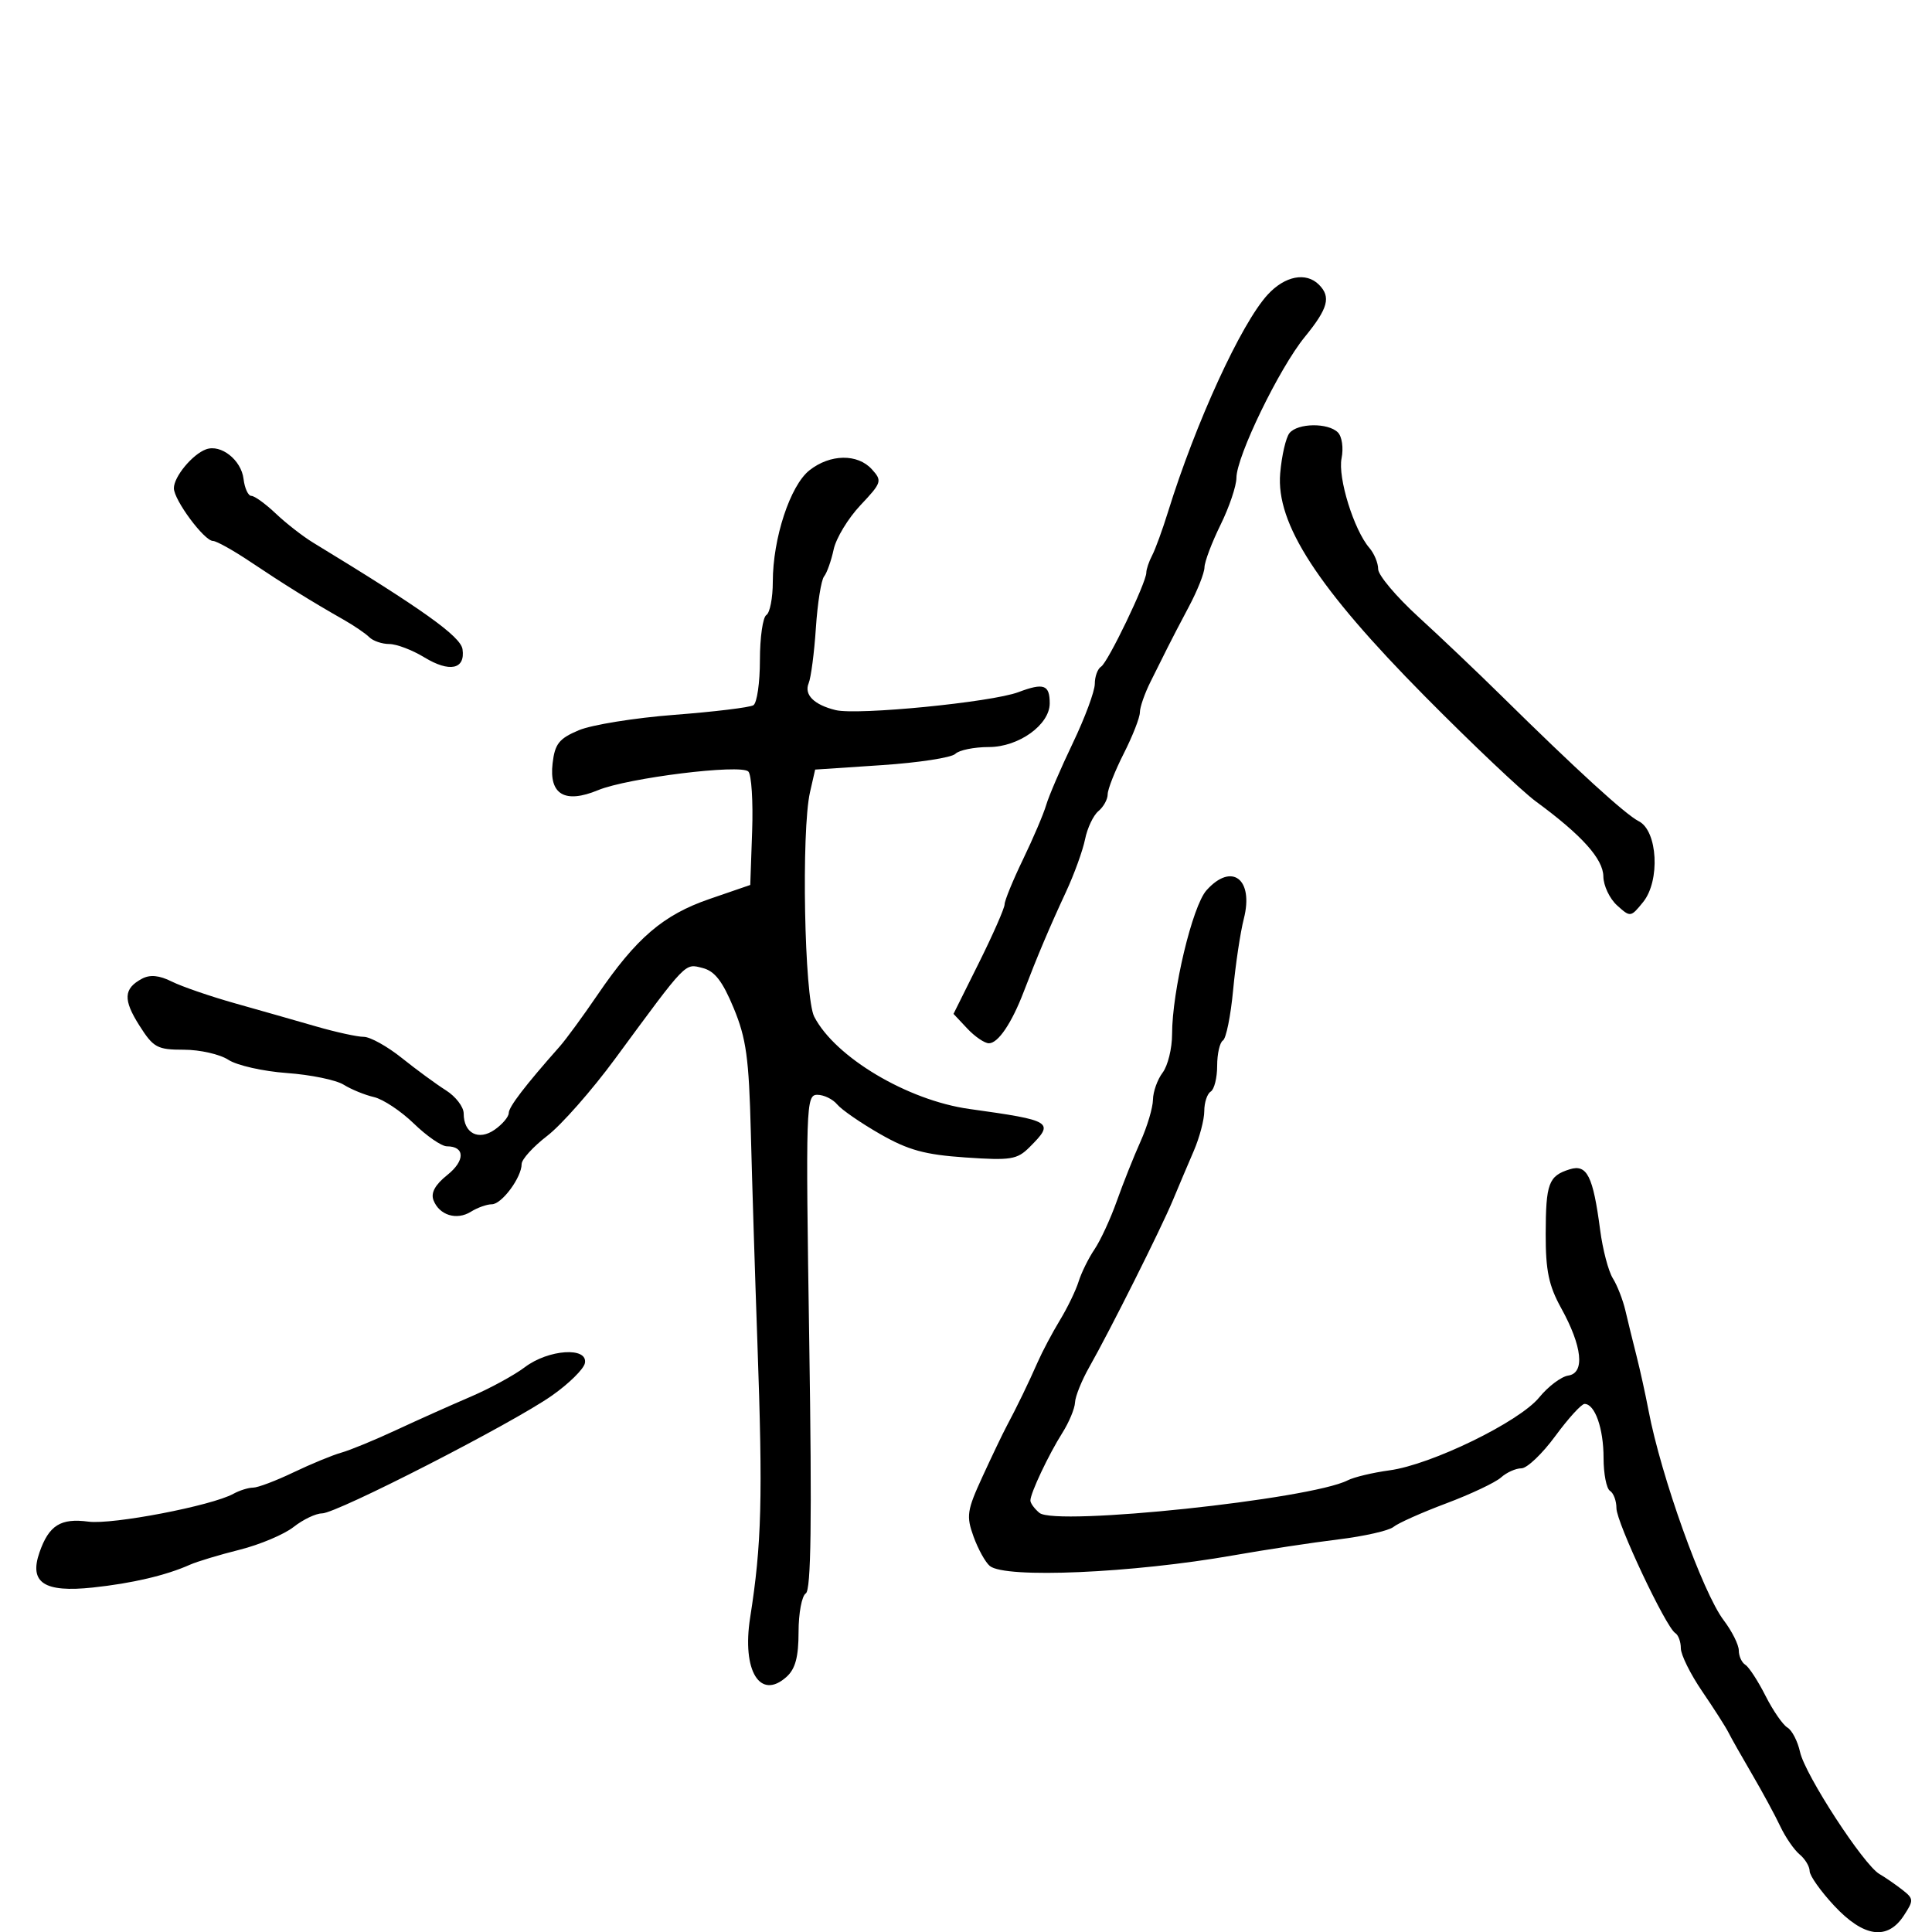 <svg xmlns="http://www.w3.org/2000/svg" width="300" height="300" viewBox="0 0 300 300" version="1.1">
	<path d="M 196.847 45.750 C 192.725 50.235, 185.652 65.653, 181.364 79.500 C 180.512 82.250, 179.407 85.281, 178.908 86.236 C 178.408 87.191, 178 88.398, 178 88.917 C 178 90.467, 172.042 102.856, 170.981 103.512 C 170.441 103.845, 170 105.049, 170 106.186 C 170 107.324, 168.466 111.460, 166.591 115.377 C 164.715 119.295, 162.853 123.625, 162.452 125 C 162.051 126.375, 160.436 130.167, 158.862 133.427 C 157.288 136.687, 155.997 139.837, 155.994 140.427 C 155.990 141.017, 154.204 145.085, 152.024 149.468 L 148.060 157.435 150.205 159.718 C 151.384 160.973, 152.893 162, 153.559 162 C 154.989 162, 157.102 158.871, 158.963 154 C 161.054 148.527, 163.001 143.925, 165.523 138.500 C 166.801 135.750, 168.135 132.069, 168.488 130.319 C 168.840 128.570, 169.775 126.602, 170.564 125.947 C 171.354 125.291, 172 124.120, 172 123.344 C 172 122.568, 173.125 119.713, 174.500 117 C 175.875 114.287, 177 111.413, 177 110.614 C 177 109.816, 177.751 107.663, 178.669 105.831 C 179.587 103.999, 180.776 101.617, 181.310 100.538 C 181.844 99.459, 183.343 96.580, 184.641 94.139 C 185.938 91.699, 187.014 88.982, 187.031 88.101 C 187.048 87.220, 188.169 84.250, 189.522 81.500 C 190.875 78.750, 191.986 75.467, 191.991 74.204 C 192.004 70.862, 198.638 57.181, 202.597 52.332 C 206.233 47.878, 206.711 46.111, 204.800 44.200 C 202.803 42.203, 199.518 42.843, 196.847 45.750 M 200.230 67.250 C 199.671 67.938, 199.022 70.750, 198.787 73.500 C 198.118 81.318, 204.562 91.247, 221.260 108.130 C 228.545 115.495, 236.304 122.842, 238.502 124.457 C 245.630 129.691, 248.935 133.367, 248.968 136.095 C 248.986 137.522, 249.943 139.543, 251.095 140.586 C 253.161 142.456, 253.218 142.449, 255.143 140.071 C 257.819 136.767, 257.403 129.004, 254.471 127.524 C 252.397 126.477, 244.841 119.576, 233.095 108 C 229.468 104.425, 223.688 98.931, 220.250 95.790 C 216.813 92.650, 214 89.310, 214 88.369 C 214 87.428, 213.387 85.947, 212.637 85.079 C 210.236 82.298, 207.715 74.177, 208.317 71.164 C 208.638 69.559, 208.386 67.786, 207.746 67.146 C 206.219 65.619, 201.501 65.684, 200.230 67.250 M 32 69.770 C 29.887 70.535, 27 74.022, 27 75.809 C 27 77.637, 31.719 84, 33.075 84 C 33.610 84, 36.230 85.463, 38.896 87.250 C 44.092 90.733, 48.515 93.479, 53.302 96.195 C 54.945 97.127, 56.764 98.364, 57.345 98.945 C 57.925 99.525, 59.322 100.002, 60.450 100.004 C 61.578 100.006, 64.018 100.933, 65.873 102.064 C 69.807 104.462, 72.277 103.944, 71.820 100.815 C 71.529 98.818, 65.606 94.592, 48.614 84.256 C 47.027 83.290, 44.424 81.263, 42.829 79.750 C 41.235 78.237, 39.526 77, 39.032 77 C 38.537 77, 37.990 75.814, 37.816 74.363 C 37.464 71.428, 34.307 68.934, 32 69.770 M 125.699 73.022 C 122.702 75.380, 120 83.592, 120 90.345 C 120 92.840, 119.550 95.160, 119 95.500 C 118.450 95.840, 118 98.990, 118 102.500 C 118 106.010, 117.544 109.164, 116.986 109.508 C 116.429 109.853, 110.917 110.523, 104.736 110.997 C 98.556 111.471, 91.864 112.550, 89.863 113.396 C 86.805 114.688, 86.160 115.505, 85.806 118.534 C 85.241 123.378, 87.705 124.830, 92.868 122.696 C 97.481 120.790, 115.016 118.616, 116.203 119.803 C 116.689 120.289, 116.954 124.450, 116.793 129.051 L 116.500 137.417 110.164 139.596 C 102.981 142.066, 98.800 145.648, 92.769 154.500 C 90.520 157.800, 87.883 161.400, 86.910 162.500 C 81.534 168.571, 79 171.880, 79 172.825 C 79 173.409, 78.018 174.574, 76.818 175.415 C 74.302 177.177, 72 175.976, 72 172.901 C 72 171.881, 70.763 170.264, 69.250 169.309 C 67.737 168.354, 64.654 166.094, 62.397 164.286 C 60.140 162.479, 57.480 161, 56.485 161 C 55.490 161, 52.161 160.273, 49.088 159.384 C 46.015 158.495, 40.350 156.881, 36.500 155.797 C 32.650 154.712, 28.229 153.191, 26.676 152.417 C 24.720 151.441, 23.297 151.306, 22.044 151.976 C 19.185 153.507, 19.091 155.223, 21.648 159.250 C 23.825 162.679, 24.416 163, 28.550 163 C 31.036 163, 34.149 163.707, 35.467 164.570 C 36.785 165.434, 40.868 166.356, 44.541 166.619 C 48.213 166.881, 52.181 167.696, 53.359 168.429 C 54.537 169.162, 56.656 170.029, 58.070 170.355 C 59.483 170.681, 62.273 172.534, 64.270 174.474 C 66.267 176.413, 68.572 178, 69.391 178 C 72.215 178, 72.249 180.227, 69.459 182.451 C 67.571 183.957, 66.873 185.226, 67.309 186.363 C 68.206 188.701, 70.911 189.537, 73.119 188.158 C 74.139 187.521, 75.602 187, 76.371 187 C 77.914 187, 81 182.832, 81 180.749 C 81 180.023, 82.791 178.052, 84.980 176.369 C 87.169 174.687, 91.909 169.303, 95.513 164.405 C 106.758 149.126, 106.295 149.606, 109.091 150.308 C 110.974 150.781, 112.189 152.345, 113.924 156.531 C 115.876 161.240, 116.297 164.283, 116.588 175.811 C 116.779 183.340, 117.238 198.050, 117.609 208.500 C 118.465 232.636, 118.277 239.773, 116.483 251.179 C 115.182 259.453, 118.037 264.086, 122.145 260.369 C 123.506 259.137, 124 257.283, 124 253.404 C 124 250.497, 124.506 247.805, 125.124 247.423 C 125.941 246.918, 126.087 236.251, 125.660 208.364 C 125.096 171.555, 125.147 170, 126.914 170 C 127.926 170, 129.313 170.672, 129.995 171.494 C 130.677 172.315, 133.676 174.384, 136.659 176.091 C 141.035 178.595, 143.597 179.299, 149.908 179.731 C 156.962 180.215, 157.943 180.057, 159.866 178.134 C 163.790 174.210, 163.476 174.011, 150.500 172.197 C 140.929 170.859, 129.691 164.171, 126.436 157.876 C 124.898 154.903, 124.411 129.002, 125.779 123 L 126.577 119.500 136.927 118.811 C 142.620 118.432, 147.755 117.645, 148.339 117.061 C 148.922 116.478, 151.269 116, 153.554 116 C 158.185 116, 163 112.541, 163 109.214 C 163 106.320, 162.081 105.991, 158.137 107.476 C 153.968 109.046, 133.140 111.092, 129.758 110.264 C 126.397 109.441, 124.827 107.877, 125.569 106.090 C 125.931 105.215, 126.436 101.355, 126.689 97.512 C 126.943 93.669, 127.514 90.069, 127.960 89.512 C 128.405 88.955, 129.075 87.070, 129.448 85.323 C 129.822 83.575, 131.694 80.483, 133.610 78.452 C 136.922 74.940, 137.009 74.668, 135.391 72.880 C 133.170 70.425, 128.921 70.487, 125.699 73.022 M 187.340 138.250 C 185.160 140.691, 182 153.908, 182 160.582 C 182 162.802, 181.339 165.491, 180.532 166.559 C 179.724 167.626, 179.049 169.517, 179.032 170.761 C 179.014 172.004, 178.143 174.929, 177.095 177.261 C 176.048 179.592, 174.393 183.750, 173.417 186.500 C 172.441 189.250, 170.882 192.625, 169.952 194 C 169.023 195.375, 167.913 197.625, 167.485 199 C 167.058 200.375, 165.751 203.075, 164.581 205 C 163.412 206.925, 161.861 209.850, 161.135 211.500 C 159.673 214.822, 157.912 218.456, 156.288 221.500 C 155.701 222.600, 154.024 226.105, 152.560 229.290 C 150.145 234.544, 150.017 235.405, 151.173 238.603 C 151.874 240.541, 153.008 242.592, 153.694 243.161 C 156.073 245.135, 175.851 244.275, 191.500 241.518 C 196.450 240.645, 203.788 239.531, 207.807 239.041 C 211.825 238.552, 215.686 237.676, 216.385 237.095 C 217.085 236.514, 220.772 234.869, 224.579 233.440 C 228.385 232.010, 232.210 230.201, 233.079 229.420 C 233.947 228.639, 235.371 228, 236.244 228 C 237.116 228, 239.481 225.750, 241.500 223 C 243.519 220.250, 245.566 218, 246.050 218 C 247.658 218, 249 221.811, 249 226.375 C 249 228.854, 249.450 231.160, 250 231.500 C 250.550 231.840, 251 233.053, 251 234.195 C 251 236.397, 258.673 252.680, 260.137 253.585 C 260.612 253.878, 261 254.941, 261 255.947 C 261 256.953, 262.493 259.964, 264.318 262.638 C 266.143 265.312, 267.972 268.175, 268.384 269 C 268.795 269.825, 270.448 272.750, 272.058 275.500 C 273.667 278.250, 275.636 281.886, 276.434 283.580 C 277.232 285.273, 278.585 287.241, 279.442 287.952 C 280.299 288.663, 281 289.827, 281 290.539 C 281 291.250, 282.714 293.670, 284.808 295.916 C 289.380 300.819, 293.071 301.347, 295.617 297.462 C 297.185 295.068, 297.172 294.841, 295.390 293.445 C 294.350 292.632, 292.747 291.526, 291.826 290.989 C 289.366 289.552, 280.291 275.600, 279.513 272.058 C 279.145 270.383, 278.262 268.672, 277.552 268.256 C 276.842 267.840, 275.308 265.618, 274.144 263.318 C 272.981 261.018, 271.572 258.854, 271.014 258.509 C 270.456 258.164, 270 257.163, 270 256.285 C 270 255.407, 268.944 253.296, 267.654 251.594 C 264.385 247.282, 257.922 229.239, 255.979 219 C 255.510 216.525, 254.667 212.700, 254.107 210.500 C 253.548 208.300, 252.775 205.150, 252.390 203.500 C 252.006 201.850, 251.128 199.600, 250.441 198.500 C 249.753 197.400, 248.867 194.025, 248.471 191 C 247.373 182.609, 246.433 180.730, 243.749 181.568 C 240.460 182.594, 240.032 183.746, 240.015 191.624 C 240.003 197.304, 240.490 199.635, 242.418 203.124 C 245.701 209.067, 246.136 213.208, 243.519 213.597 C 242.429 213.759, 240.399 215.286, 239.007 216.991 C 235.910 220.786, 222.281 227.427, 215.772 228.312 C 213.171 228.666, 210.246 229.364, 209.272 229.863 C 203.494 232.820, 163.911 237.001, 161.402 234.919 C 160.631 234.279, 160 233.415, 160 233 C 160 231.858, 162.821 225.884, 164.959 222.500 C 166.001 220.850, 166.887 218.726, 166.927 217.780 C 166.967 216.835, 167.965 214.360, 169.143 212.280 C 172.356 206.615, 180.277 190.802, 182.117 186.384 C 183.006 184.248, 184.469 180.797, 185.367 178.716 C 186.265 176.635, 187 173.849, 187 172.525 C 187 171.201, 187.450 169.840, 188 169.500 C 188.550 169.160, 189 167.360, 189 165.500 C 189 163.640, 189.404 161.868, 189.898 161.563 C 190.392 161.258, 191.103 157.744, 191.477 153.754 C 191.852 149.764, 192.599 144.778, 193.138 142.674 C 194.720 136.497, 191.261 133.858, 187.340 138.250 M 81.500 212.294 C 79.850 213.544, 76.025 215.624, 73 216.918 C 69.975 218.212, 64.800 220.529, 61.500 222.067 C 58.200 223.606, 54.375 225.180, 53 225.566 C 51.625 225.951, 48.278 227.332, 45.563 228.633 C 42.847 229.935, 40.029 231, 39.299 231 C 38.570 231, 37.191 231.432, 36.236 231.959 C 32.877 233.815, 17.457 236.776, 13.736 236.280 C 9.420 235.704, 7.598 236.846, 6.135 241.044 C 4.489 245.763, 6.839 247.317, 14.402 246.512 C 20.533 245.859, 25.790 244.625, 29.500 242.967 C 30.600 242.476, 34.068 241.430, 37.207 240.643 C 40.347 239.856, 44.120 238.264, 45.592 237.106 C 47.065 235.948, 49.050 235, 50.004 235 C 52.289 235, 79.573 221.019, 85.706 216.706 C 88.343 214.852, 90.645 212.584, 90.823 211.667 C 91.320 209.107, 85.162 209.521, 81.500 212.294" stroke="none" fill="black" fill-rule="evenodd"/>
</svg>